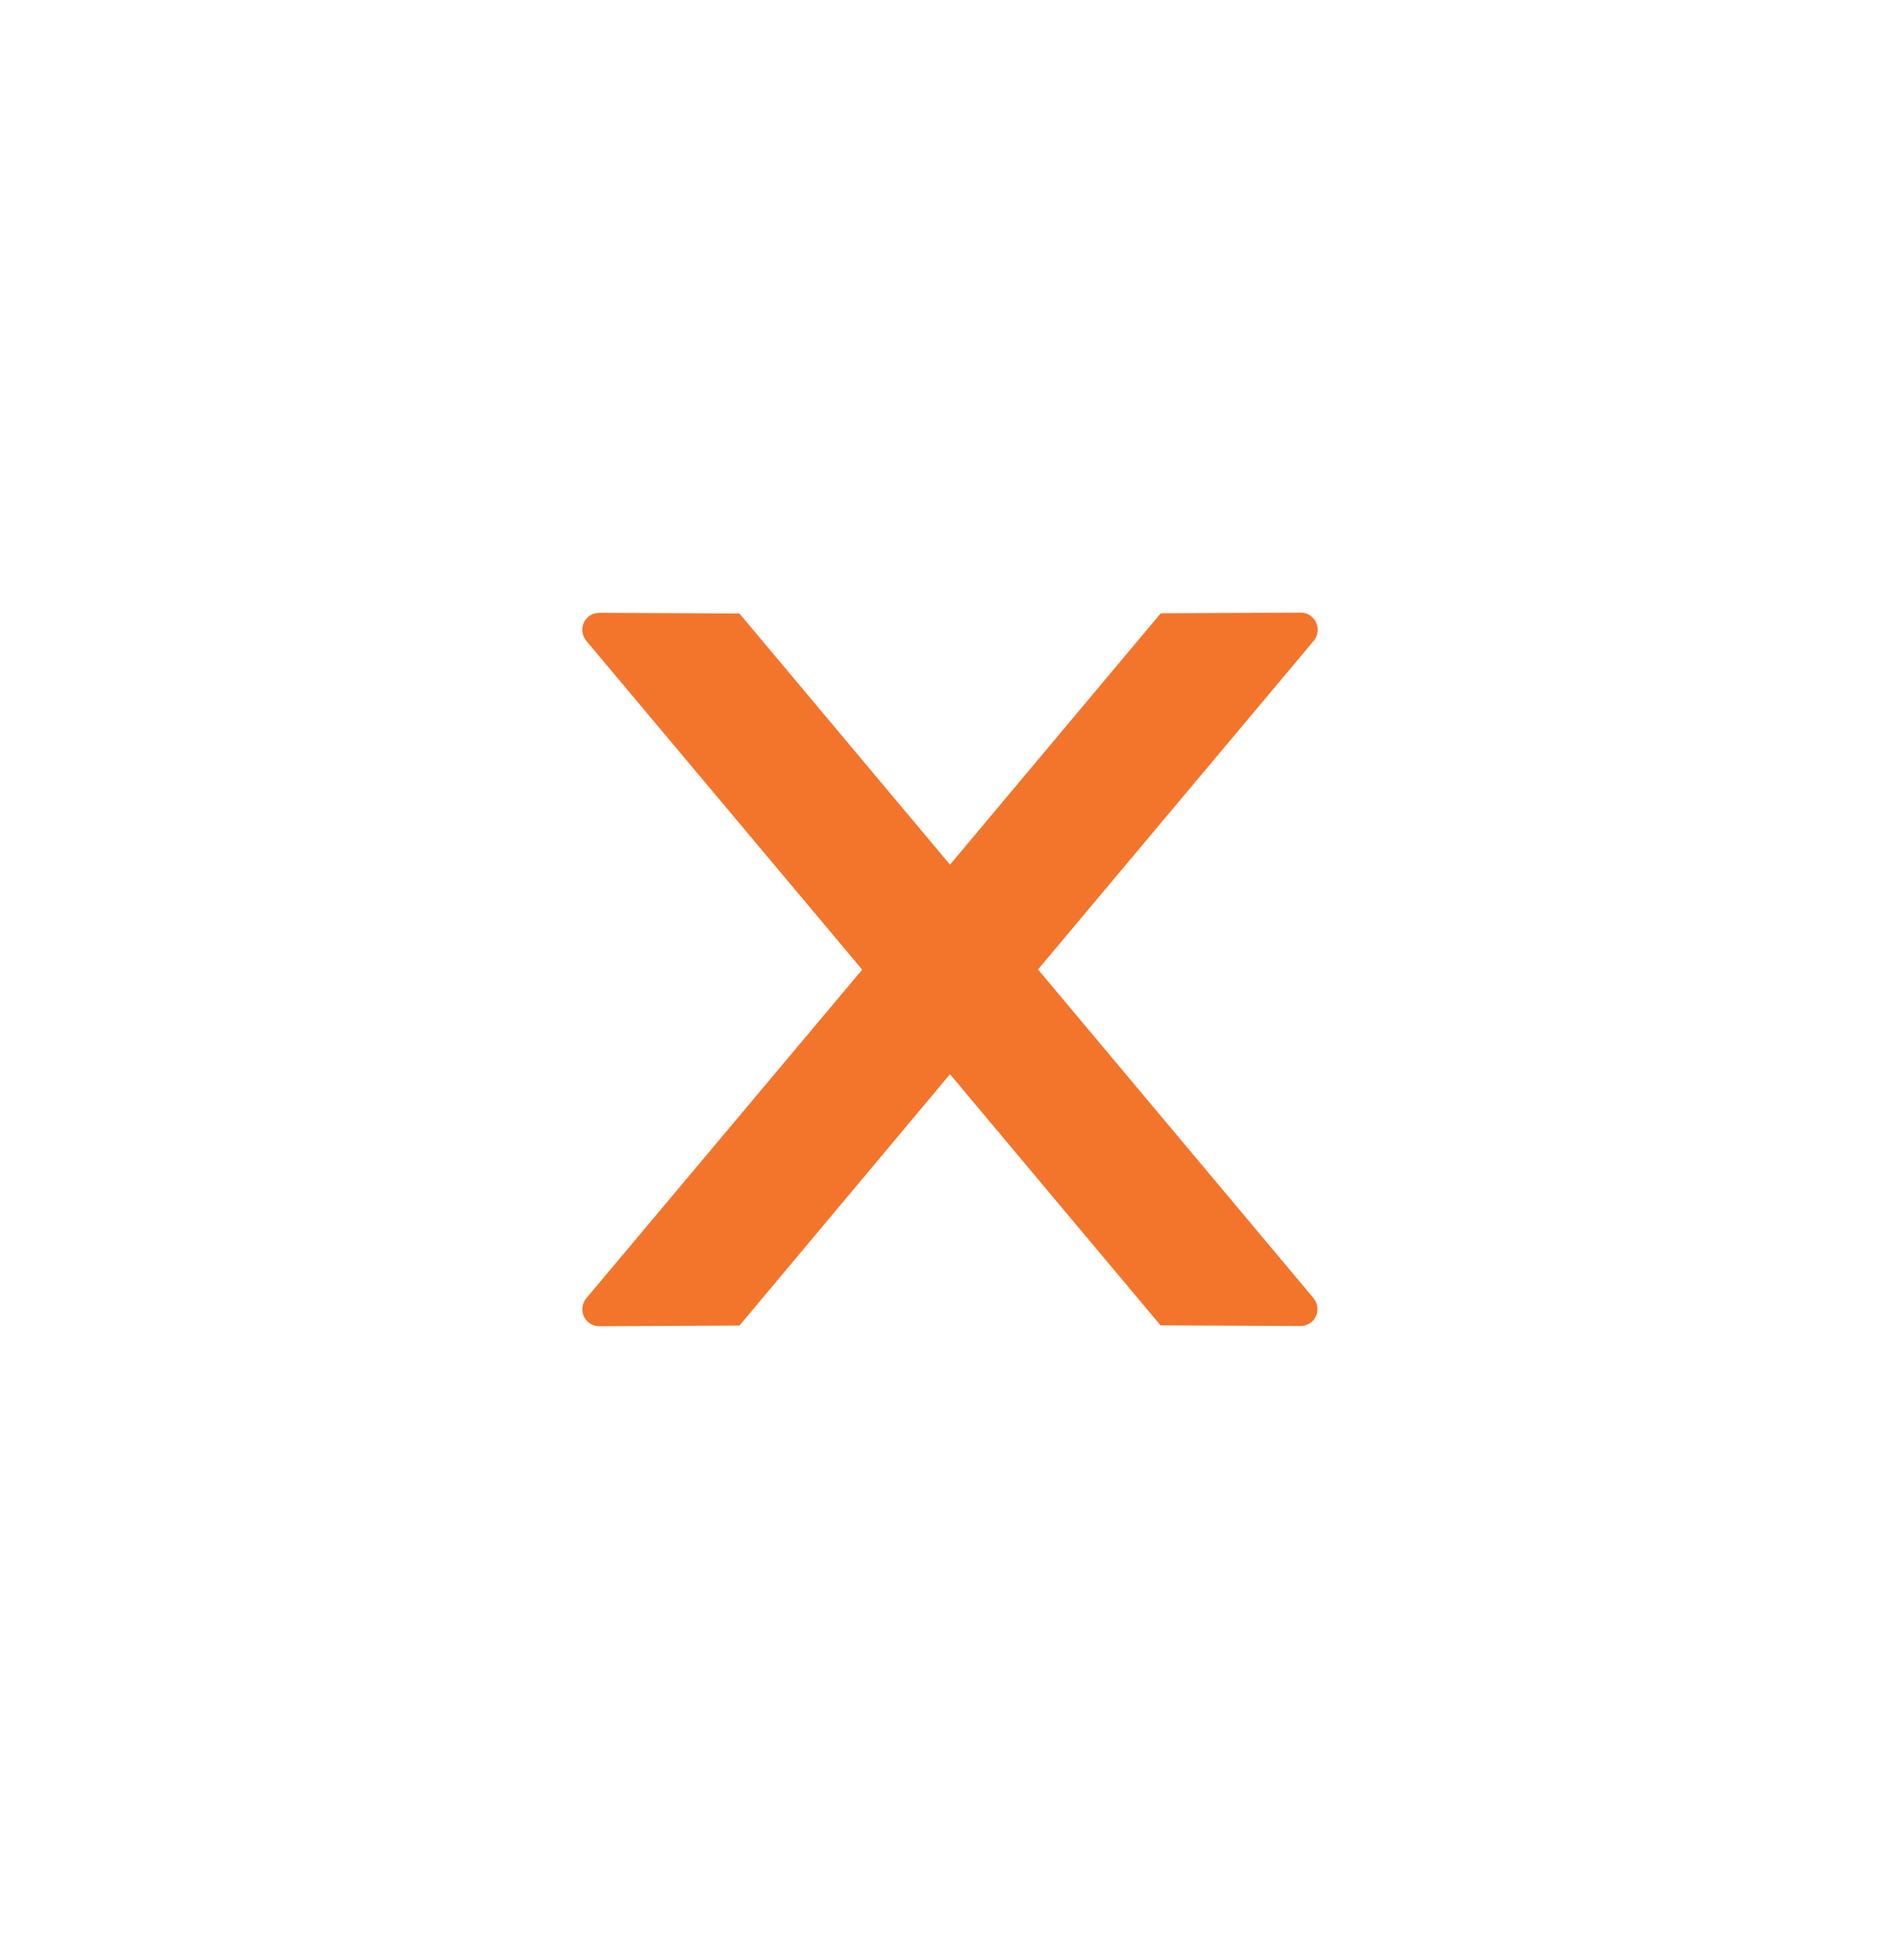 <svg width="32" height="33" viewBox="0 0 56 57" fill="none" xmlns="http://www.w3.org/2000/svg">
<path d="M38.837 18.175C38.837 17.9 38.612 17.675 38.337 17.675L34.212 17.694L28 25.1L21.794 17.7L17.662 17.681C17.387 17.681 17.162 17.9 17.162 18.181C17.162 18.3 17.206 18.413 17.281 18.506L25.412 28.194L17.281 37.875C17.206 37.967 17.164 38.081 17.162 38.2C17.162 38.475 17.387 38.7 17.662 38.7L21.794 38.681L28 31.275L34.206 38.675L38.331 38.694C38.606 38.694 38.831 38.475 38.831 38.194C38.831 38.075 38.787 37.962 38.712 37.869L30.594 28.188L38.725 18.5C38.8 18.413 38.837 18.294 38.837 18.175Z" fill="#f3752b"/>
</svg>
